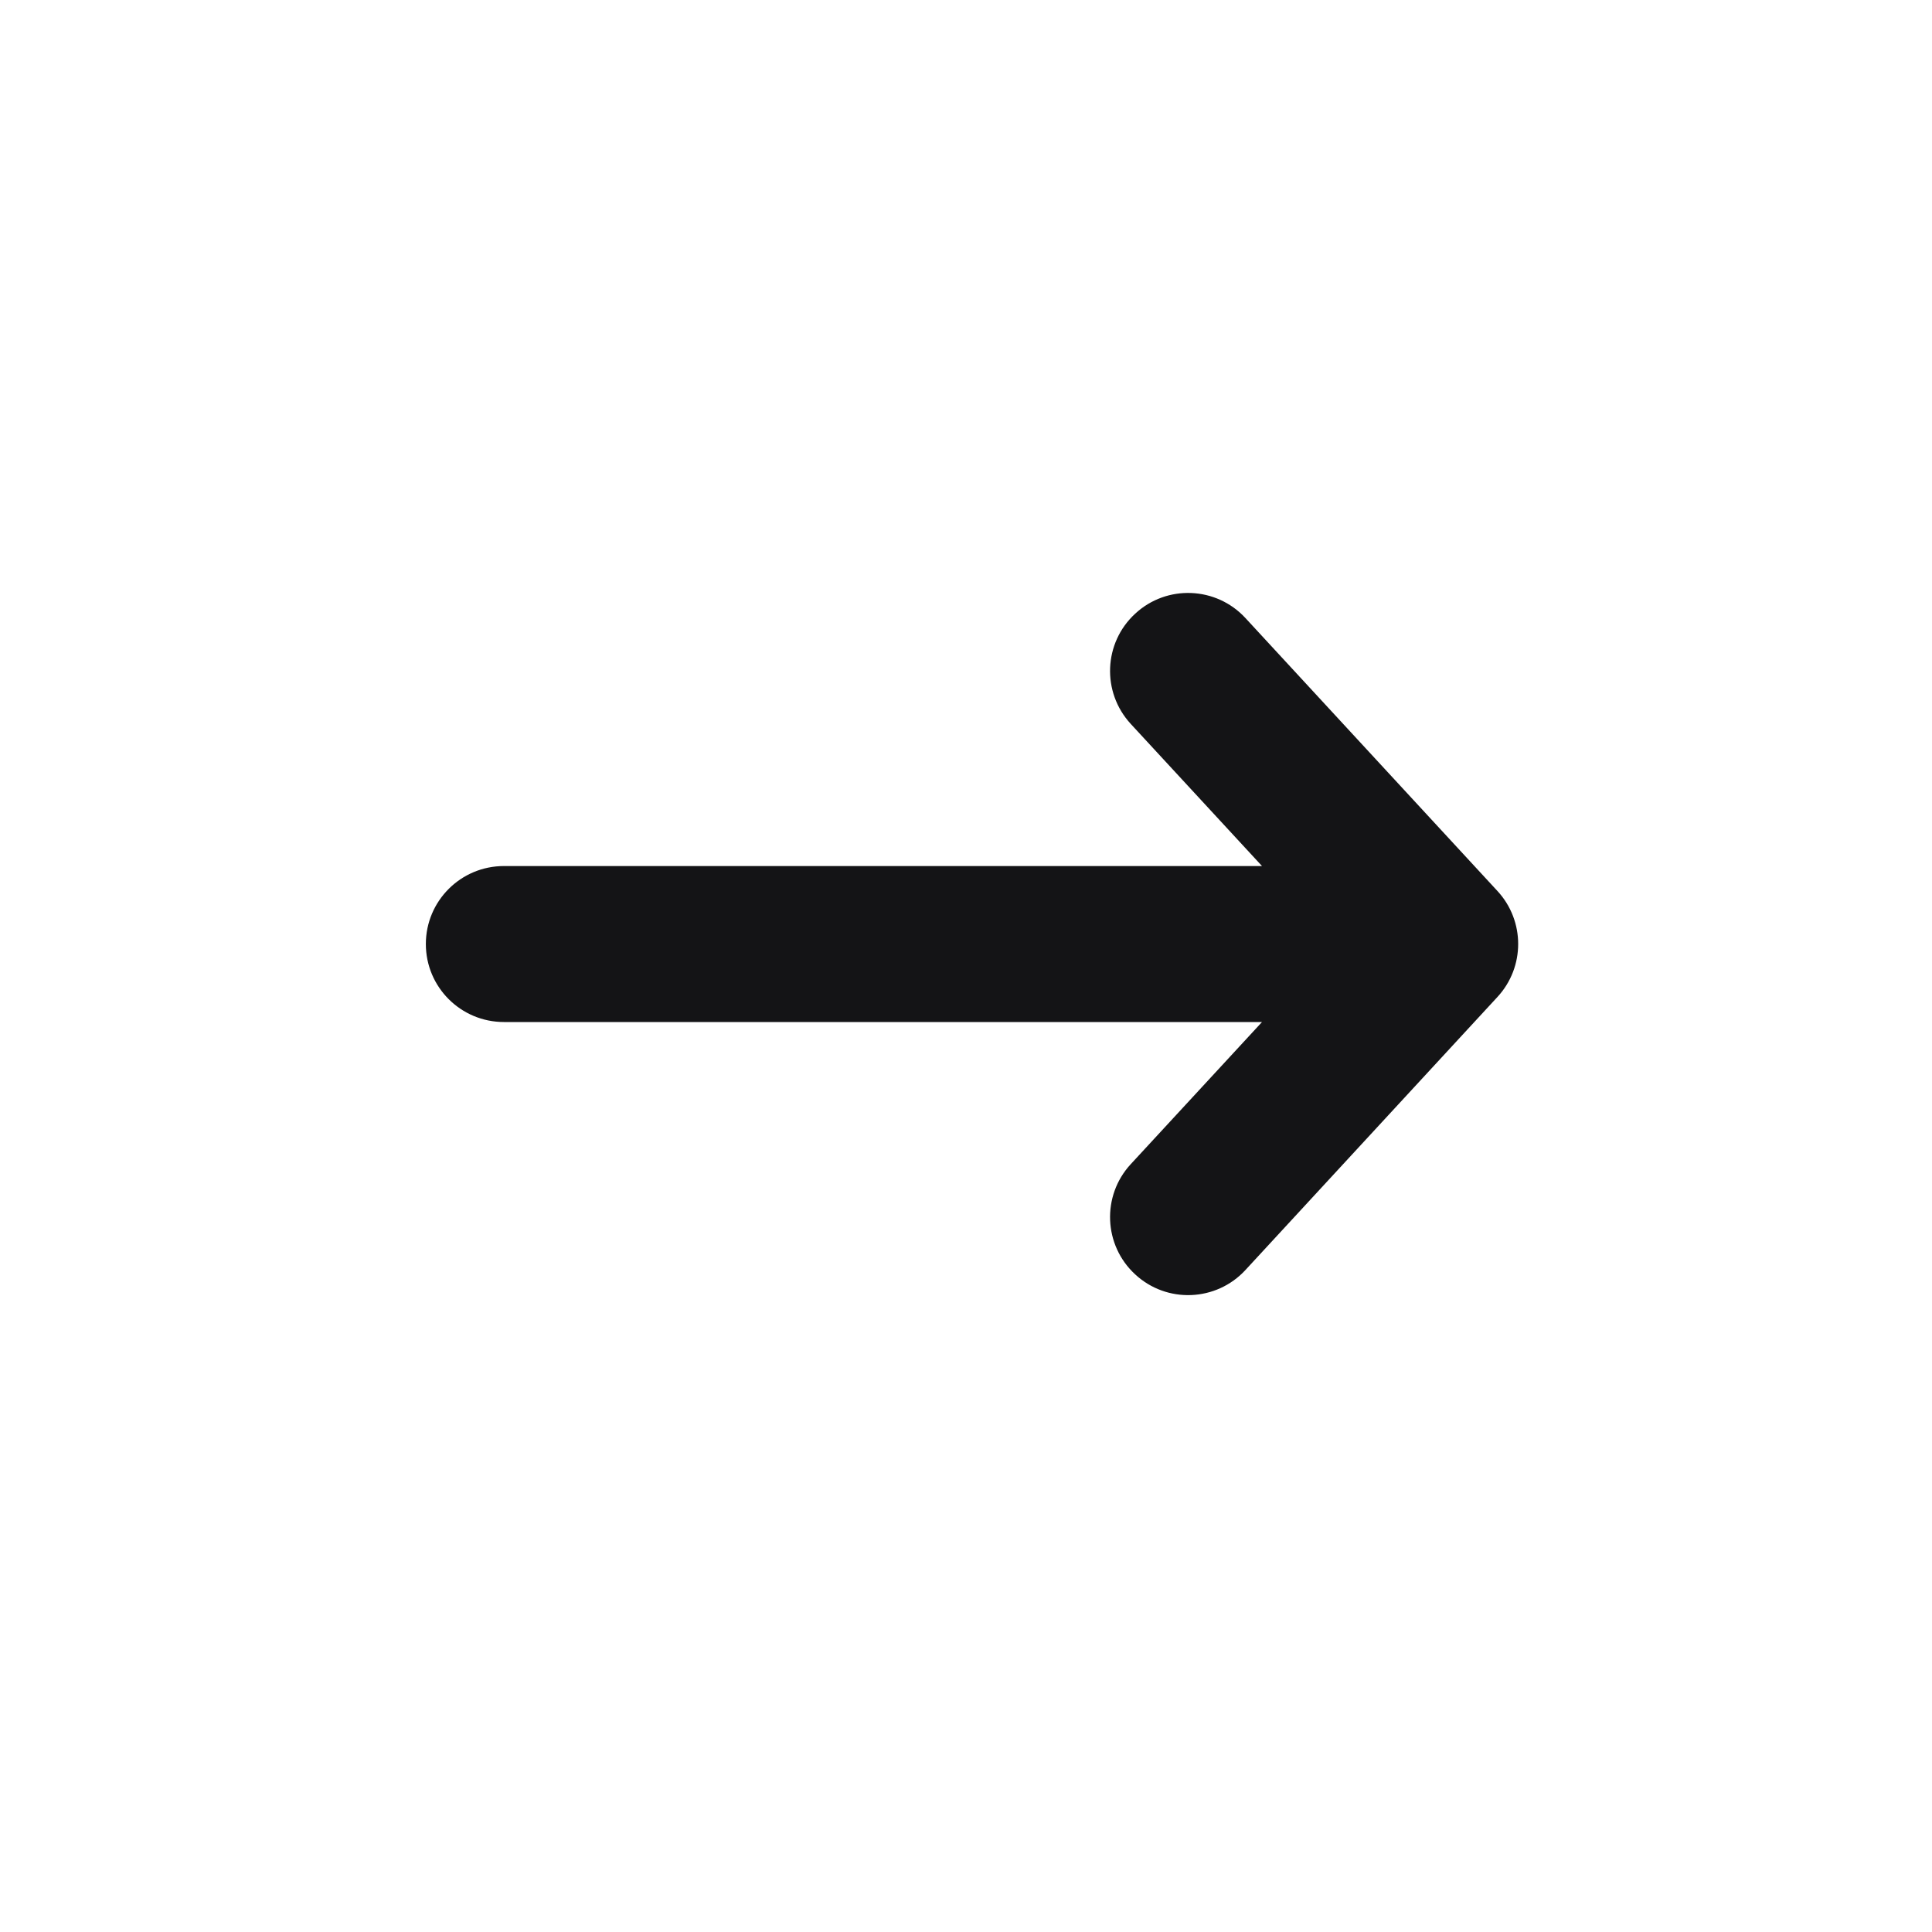 <svg xmlns="http://www.w3.org/2000/svg" width="19" height="19" viewBox="0 0 19 19" fill="none">
    <path fill-rule="evenodd" clip-rule="evenodd" d="M11.164 6.035C11.475 5.747 11.961 5.767 12.248 6.078L14.727 8.763C14.998 9.057 14.998 9.51 14.727 9.804L12.248 12.49C11.961 12.801 11.475 12.821 11.164 12.533C10.852 12.246 10.833 11.76 11.12 11.449L12.411 10.051L4.956 10.051C4.532 10.051 4.188 9.708 4.188 9.284C4.188 8.86 4.532 8.517 4.956 8.517L12.411 8.517L11.12 7.119C10.833 6.807 10.852 6.322 11.164 6.035Z" fill="#141416"/>
</svg>
